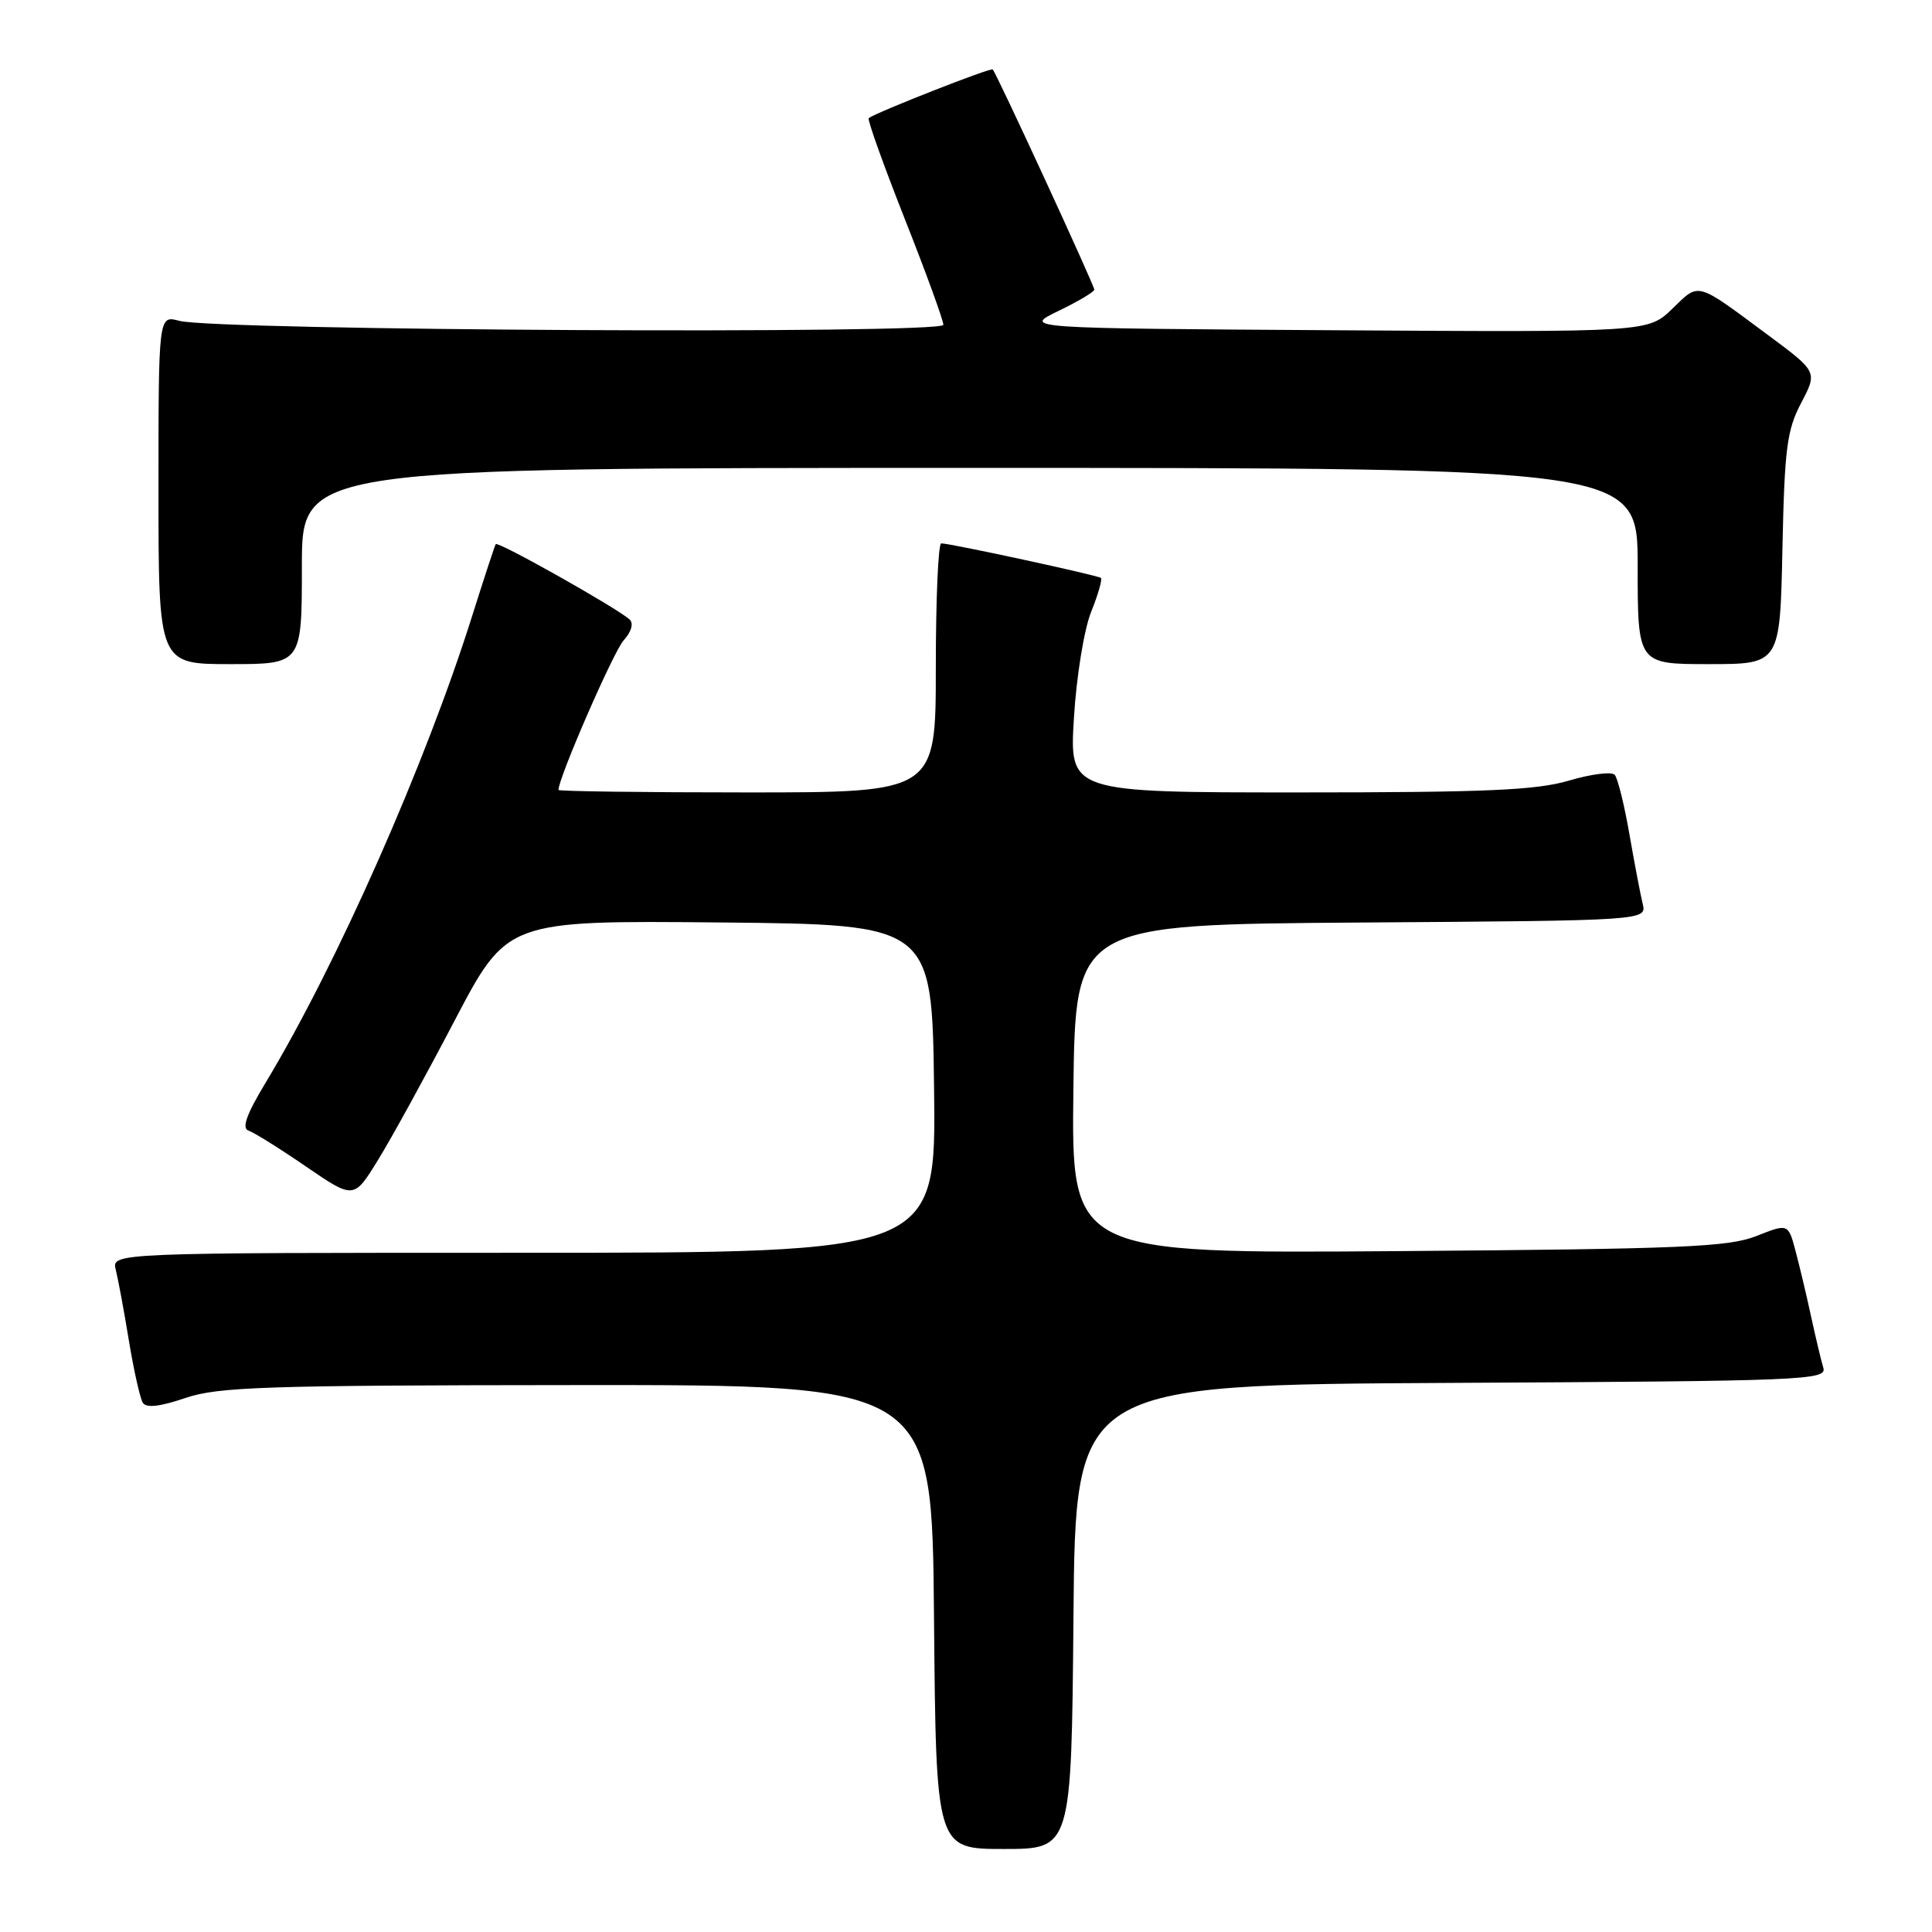 <?xml version="1.0" encoding="UTF-8" standalone="no"?>
<!DOCTYPE svg PUBLIC "-//W3C//DTD SVG 1.1//EN" "http://www.w3.org/Graphics/SVG/1.1/DTD/svg11.dtd" >
<svg xmlns="http://www.w3.org/2000/svg" xmlns:xlink="http://www.w3.org/1999/xlink" version="1.1" viewBox="0 0 256 256">
 <g >
 <path fill="currentColor"
d=" M 142.24 214.25 C 142.50 183.50 142.50 183.50 192.31 183.24 C 239.12 183.00 242.10 182.88 241.60 181.24 C 241.31 180.28 240.59 177.25 239.99 174.50 C 239.40 171.75 238.47 167.84 237.93 165.80 C 236.95 162.11 236.95 162.11 232.73 163.78 C 229.05 165.24 222.89 165.50 185.23 165.78 C 141.96 166.10 141.96 166.10 142.23 144.30 C 142.50 122.50 142.50 122.50 180.36 122.24 C 218.21 121.98 218.21 121.98 217.66 119.74 C 217.36 118.51 216.57 114.35 215.90 110.50 C 215.23 106.65 214.36 103.13 213.96 102.67 C 213.57 102.22 210.86 102.56 207.94 103.42 C 203.62 104.71 196.99 105.00 172.17 105.00 C 141.70 105.00 141.70 105.00 142.30 95.15 C 142.63 89.67 143.64 83.44 144.57 81.11 C 145.50 78.80 146.08 76.77 145.88 76.58 C 145.48 76.23 125.94 72.00 124.72 72.00 C 124.32 72.00 124.00 79.42 124.00 88.50 C 124.00 105.00 124.00 105.00 99.00 105.00 C 85.25 105.00 74.00 104.85 74.00 104.67 C 74.00 103.08 81.29 86.33 82.63 84.86 C 83.67 83.71 83.98 82.61 83.43 82.09 C 81.85 80.62 65.98 71.68 65.69 72.10 C 65.55 72.32 64.16 76.55 62.60 81.50 C 56.40 101.21 44.67 127.74 35.21 143.44 C 32.66 147.66 32.00 149.50 32.93 149.81 C 33.64 150.05 37.08 152.19 40.56 154.58 C 46.89 158.91 46.89 158.91 50.09 153.70 C 51.86 150.84 56.42 142.53 60.24 135.23 C 67.19 121.97 67.19 121.97 95.34 122.23 C 123.50 122.50 123.50 122.50 123.77 144.25 C 124.04 166.00 124.04 166.00 69.41 166.00 C 14.78 166.00 14.78 166.00 15.34 168.25 C 15.65 169.49 16.44 173.72 17.08 177.65 C 17.73 181.59 18.56 185.28 18.92 185.87 C 19.37 186.59 21.15 186.40 24.54 185.25 C 28.91 183.76 35.10 183.56 76.50 183.53 C 123.50 183.50 123.50 183.50 123.76 214.25 C 124.03 245.00 124.03 245.00 133.00 245.00 C 141.97 245.00 141.97 245.00 142.24 214.25 Z  M 40.00 75.00 C 40.00 62.00 40.00 62.00 128.50 62.00 C 217.00 62.00 217.00 62.00 217.00 75.00 C 217.00 88.00 217.00 88.00 226.43 88.00 C 235.86 88.00 235.86 88.00 236.18 72.75 C 236.46 59.42 236.77 56.98 238.67 53.38 C 240.83 49.26 240.83 49.26 234.25 44.38 C 224.61 37.23 225.22 37.40 221.59 40.91 C 218.38 44.02 218.38 44.02 176.94 43.76 C 135.50 43.50 135.50 43.50 140.25 41.20 C 142.86 39.94 145.00 38.67 145.00 38.38 C 145.00 37.80 132.04 9.70 131.54 9.20 C 131.27 8.93 116.20 14.85 115.11 15.65 C 114.90 15.81 117.04 21.79 119.86 28.94 C 122.69 36.09 125.00 42.44 125.00 43.04 C 125.00 44.31 28.51 43.80 23.75 42.51 C 21.00 41.77 21.00 41.77 21.00 64.88 C 21.00 88.00 21.00 88.00 30.50 88.00 C 40.00 88.00 40.00 88.00 40.00 75.00 Z "/>
</g>
</svg>